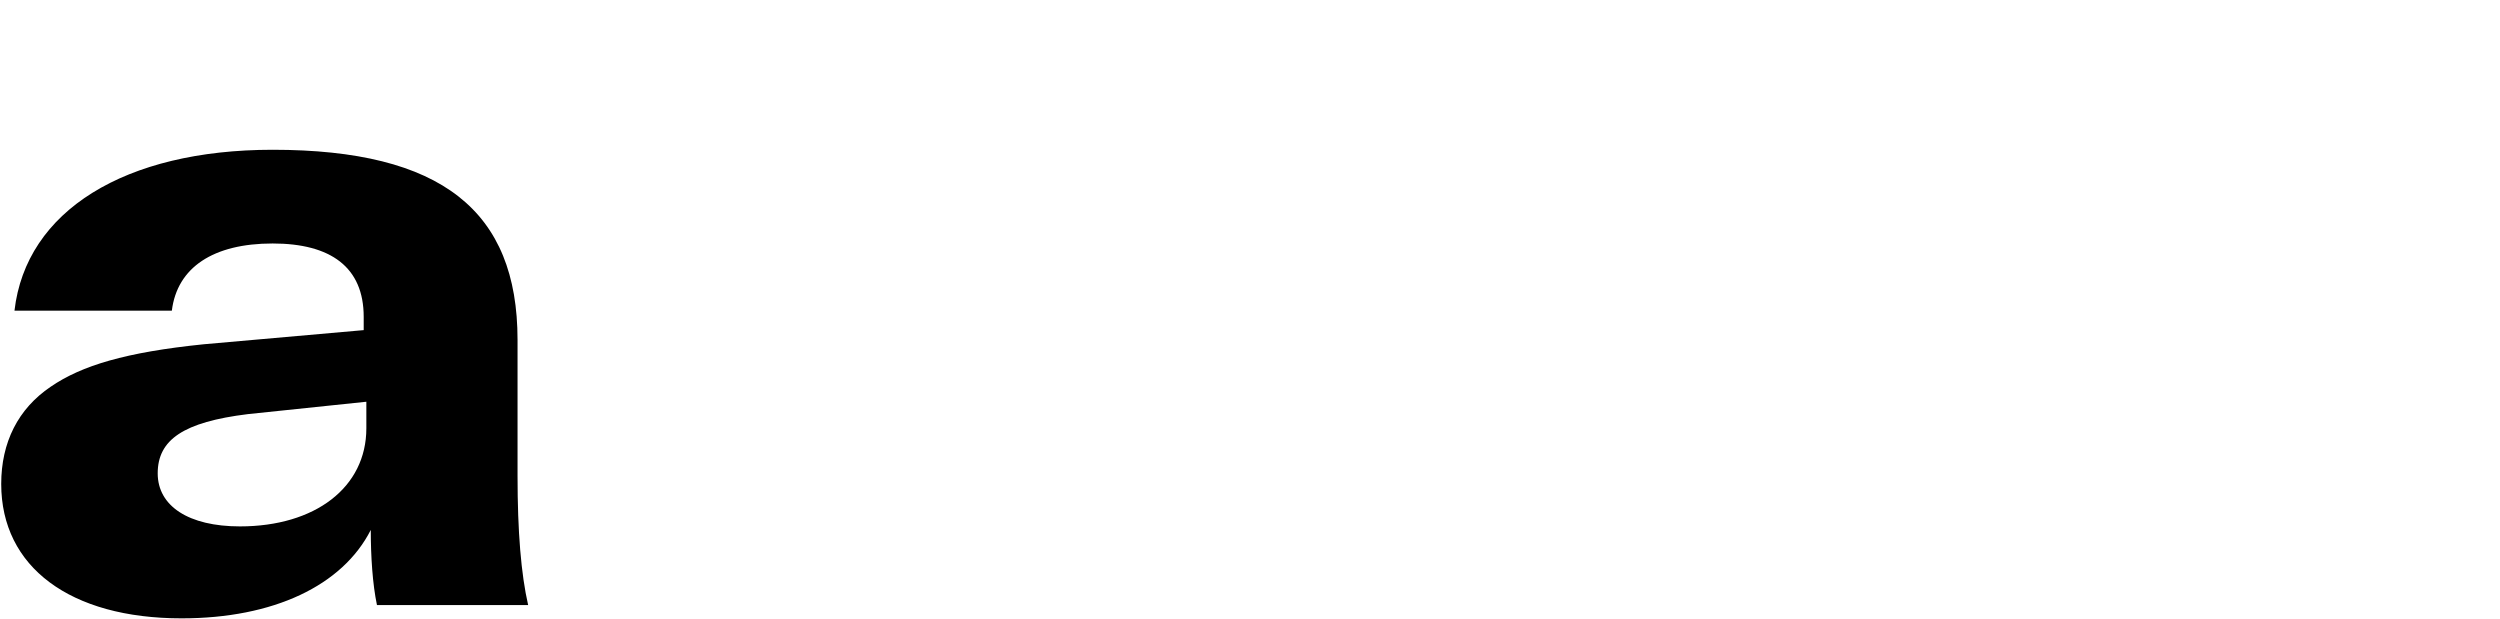 <svg viewBox="0 0 1847 457" fill="none">
  <path
    d="M134.148 456.833C202.08 456.833 253.03 432.665 273.93 391.516C273.93 411.111 275.23 431.36 278.5 447.036H390.19C384.97 424.173 382.36 392.82 382.36 351.671V251.081C382.36 155.717 326.18 110.648 201.43 110.648C92.344 110.648 19.188 155.717 10.697 229.527H126.963C130.882 197.521 157.66 179.885 201.43 179.885C244.53 179.885 268.7 197.521 268.7 234.1V243.896L150.48 254.347C92.997 260.227 60.338 270.023 37.477 285.7C13.31 302.028 0.899 326.851 0.899 357.549C0.899 418.948 51.847 456.833 134.148 456.833ZM177.26 388.902C139.37 388.902 116.512 373.88 116.512 349.712C116.512 324.892 135.45 311.827 183.14 305.949L270.66 296.805V316.4C270.66 360.163 232.78 388.902 177.26 388.902Z"
    fill="currentColor"
  />
</svg>
